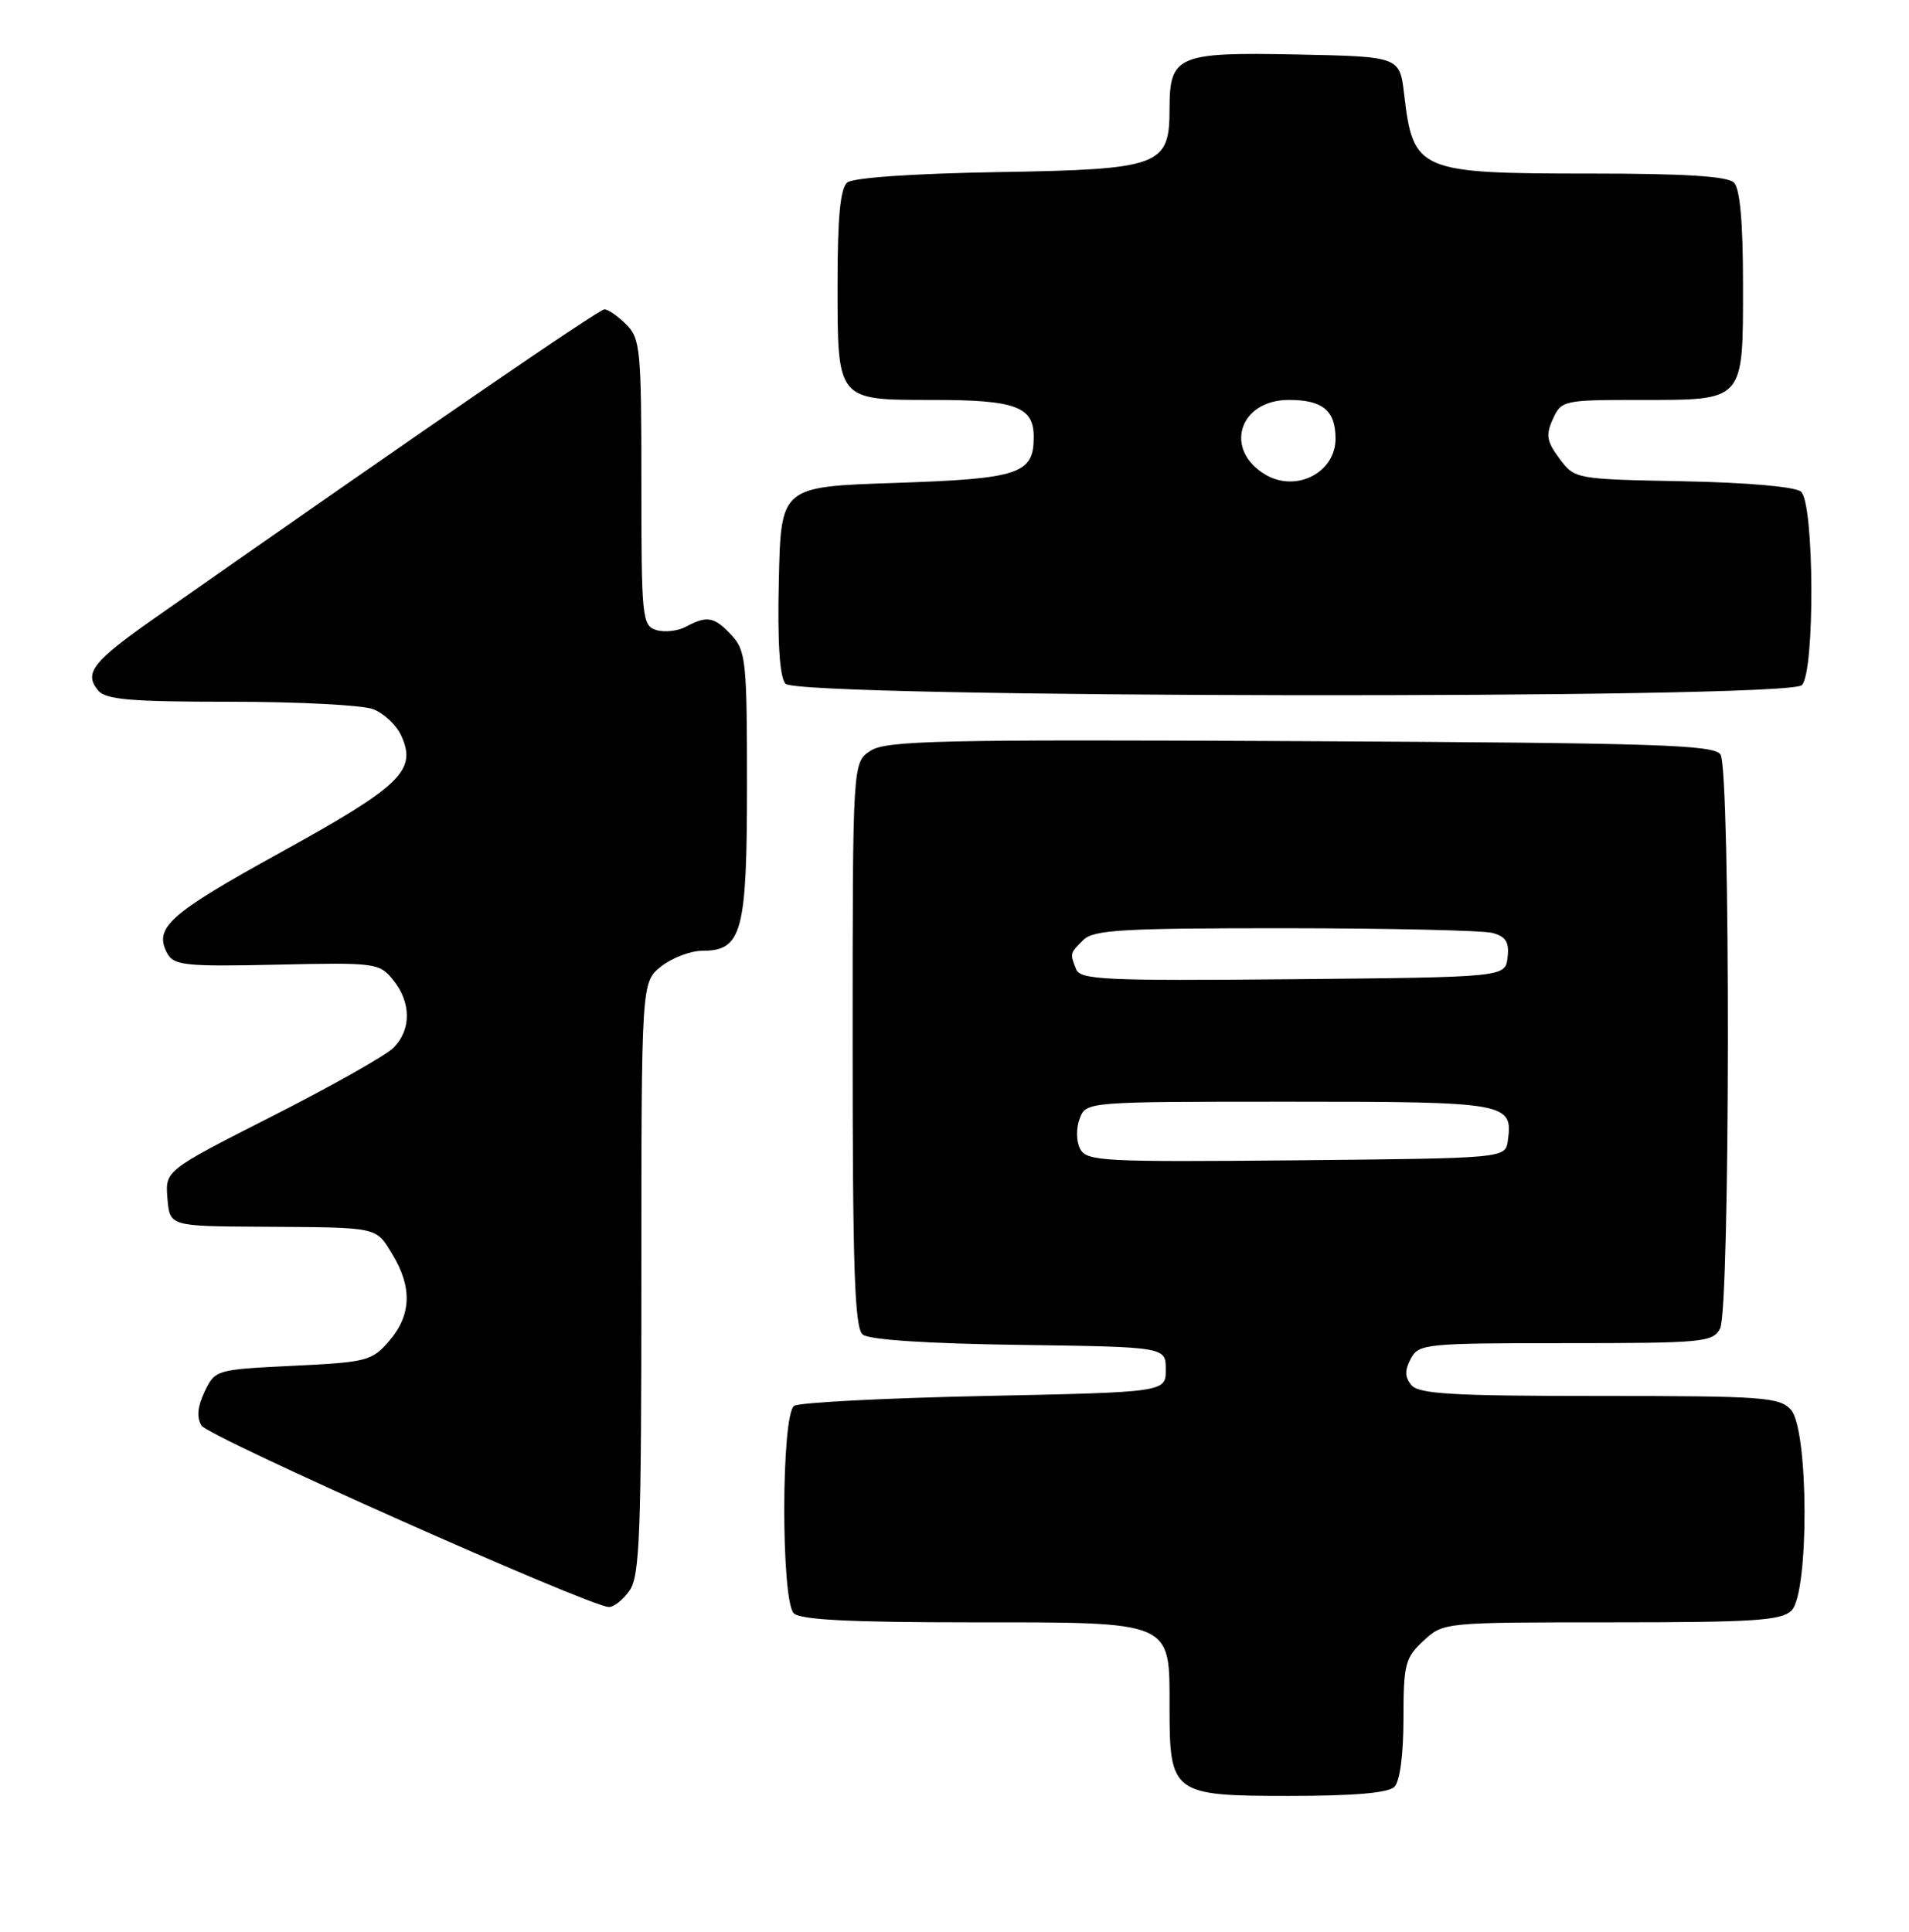 <?xml version="1.0" encoding="UTF-8" standalone="no"?>
<!DOCTYPE svg PUBLIC "-//W3C//DTD SVG 1.1//EN" "http://www.w3.org/Graphics/SVG/1.1/DTD/svg11.dtd" >
<svg xmlns="http://www.w3.org/2000/svg" xmlns:xlink="http://www.w3.org/1999/xlink" version="1.1" viewBox="0 0 253 256">
 <g >
 <path fill="currentColor"
d=" M 184.80 236.80 C 185.53 236.07 186.00 232.52 186.00 227.75 C 186.00 220.55 186.22 219.70 188.65 217.45 C 191.29 215.00 191.31 215.00 213.57 215.00 C 232.50 215.00 236.09 214.76 237.43 213.43 C 239.78 211.08 239.71 189.44 237.35 186.83 C 235.83 185.15 233.68 185.00 211.97 185.00 C 192.57 185.00 188.03 184.74 187.05 183.56 C 186.17 182.50 186.15 181.60 186.97 180.06 C 188.02 178.09 188.89 178.00 207.50 178.00 C 225.69 178.00 227.00 177.88 227.96 176.07 C 229.30 173.57 229.36 102.11 228.02 100.00 C 227.20 98.70 219.71 98.46 172.40 98.22 C 124.42 97.98 117.44 98.14 115.36 99.50 C 113.00 101.05 113.00 101.05 113.00 138.40 C 113.00 168.20 113.27 175.98 114.33 176.86 C 115.16 177.55 122.81 178.06 135.08 178.23 C 154.50 178.50 154.50 178.50 154.50 181.50 C 154.50 184.50 154.50 184.50 130.50 185.00 C 117.30 185.28 105.94 185.86 105.25 186.31 C 103.53 187.42 103.49 212.09 105.20 213.80 C 106.06 214.66 112.69 215.00 128.70 215.00 C 155.65 215.00 155.00 214.72 155.00 226.28 C 155.00 237.72 155.38 238.00 170.86 238.00 C 179.43 238.00 183.99 237.61 184.80 236.80 Z  M 83.44 210.78 C 84.79 208.86 85.00 203.22 85.00 169.35 C 85.00 130.15 85.00 130.15 87.63 128.07 C 89.08 126.93 91.53 126.00 93.08 126.00 C 98.34 126.00 99.00 123.56 99.00 103.97 C 99.00 87.65 98.85 86.22 96.96 84.19 C 94.66 81.72 93.72 81.55 90.90 83.06 C 89.81 83.64 88.04 83.83 86.96 83.49 C 85.10 82.90 85.00 81.87 85.00 63.93 C 85.00 46.33 84.86 44.86 83.00 43.00 C 81.90 41.90 80.60 41.00 80.11 41.00 C 79.36 41.00 56.69 56.56 20.66 81.80 C 12.26 87.68 11.08 89.19 13.01 91.51 C 14.01 92.72 17.34 93.00 30.56 93.00 C 39.53 93.00 48.03 93.44 49.45 93.98 C 50.86 94.52 52.54 96.09 53.17 97.48 C 55.28 102.11 53.19 104.14 37.18 112.97 C 22.31 121.17 20.29 122.98 22.22 126.43 C 23.07 127.94 24.78 128.11 36.70 127.84 C 49.83 127.55 50.27 127.61 52.11 129.88 C 54.51 132.85 54.53 136.47 52.14 138.86 C 51.12 139.88 43.89 143.96 36.08 147.92 C 21.89 155.13 21.89 155.13 22.19 158.81 C 22.50 162.50 22.50 162.50 34.50 162.57 C 50.40 162.67 49.75 162.54 52.01 166.25 C 54.65 170.58 54.52 174.29 51.59 177.69 C 49.31 180.35 48.65 180.53 38.85 181.00 C 28.61 181.50 28.51 181.53 27.12 184.42 C 26.17 186.42 26.04 187.84 26.70 188.92 C 27.61 190.41 78.14 212.91 80.69 212.97 C 81.35 212.99 82.59 212.00 83.44 210.78 Z  M 238.80 90.80 C 240.55 89.05 240.45 66.62 238.68 65.15 C 237.90 64.50 231.52 63.94 223.04 63.78 C 208.75 63.50 208.71 63.49 206.68 60.78 C 204.98 58.50 204.84 57.65 205.80 55.53 C 206.93 53.06 207.20 53.00 217.41 53.00 C 231.28 53.00 231.00 53.31 231.00 37.63 C 231.00 29.45 230.60 25.00 229.80 24.20 C 228.96 23.36 223.32 23.00 210.85 23.00 C 187.97 23.00 187.29 22.71 186.09 12.50 C 185.50 7.50 185.50 7.50 171.85 7.22 C 156.06 6.90 155.00 7.35 155.00 14.42 C 155.00 22.01 153.81 22.45 132.17 22.81 C 121.02 23.00 113.04 23.55 112.28 24.19 C 111.37 24.94 111.00 28.80 111.00 37.55 C 111.00 53.18 110.85 53.00 123.64 53.00 C 134.61 53.00 137.00 53.88 137.00 57.91 C 137.00 62.82 135.09 63.45 118.60 64.00 C 103.50 64.50 103.50 64.50 103.22 76.86 C 103.03 85.12 103.32 89.68 104.09 90.61 C 105.67 92.52 236.90 92.70 238.80 90.80 Z  M 143.16 152.27 C 142.63 151.26 142.60 149.54 143.09 148.25 C 143.94 146.00 143.94 146.00 170.85 146.00 C 199.82 146.00 200.54 146.13 199.83 151.19 C 199.50 153.50 199.50 153.50 171.79 153.77 C 146.17 154.01 144.02 153.90 143.16 152.27 Z  M 142.61 128.43 C 141.79 126.30 141.78 126.37 143.57 124.57 C 144.92 123.23 148.75 123.00 170.32 123.01 C 184.17 123.02 196.54 123.30 197.80 123.64 C 199.58 124.12 200.04 124.86 199.80 126.88 C 199.50 129.50 199.50 129.50 171.36 129.77 C 146.36 130.00 143.16 129.85 142.61 128.43 Z  M 167.76 62.93 C 162.13 59.65 164.18 53.00 170.82 53.00 C 175.30 53.00 177.00 54.41 177.00 58.14 C 177.00 62.61 171.82 65.29 167.76 62.93 Z "/>
</g>
</svg>